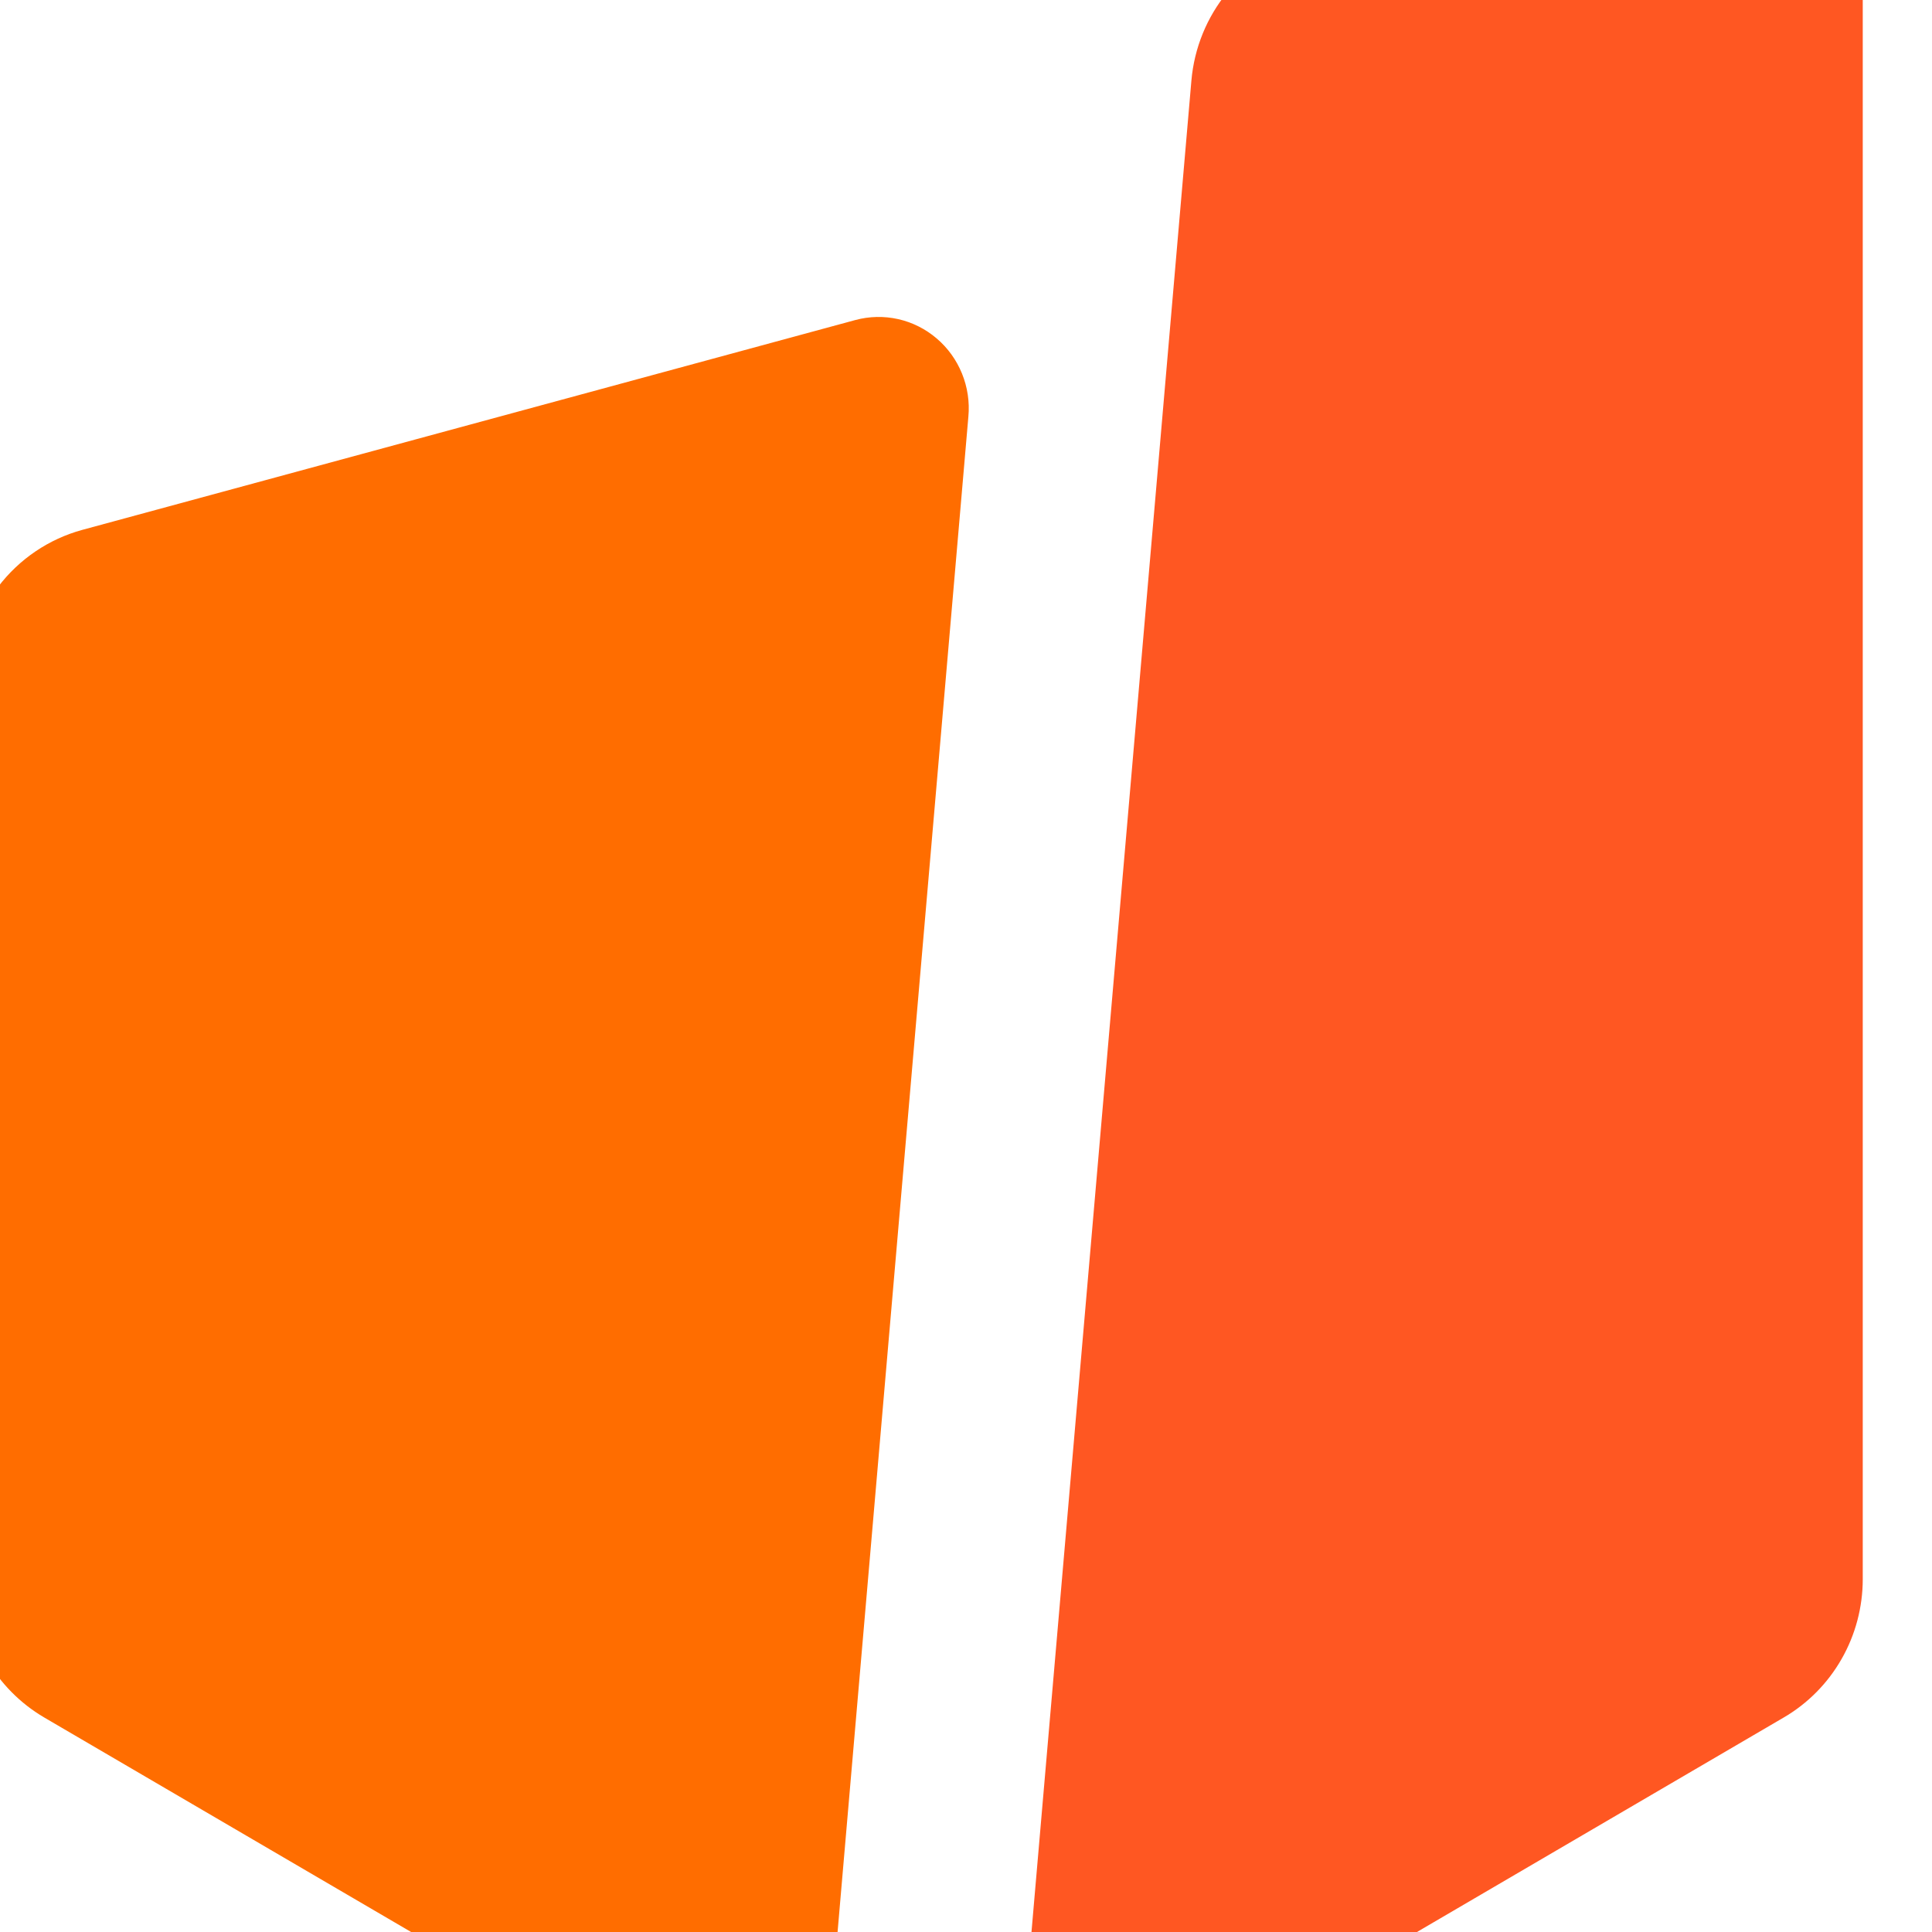 <?xml version="1.0" encoding="UTF-8" standalone="no" ?>
<!DOCTYPE svg PUBLIC "-//W3C//DTD SVG 1.1//EN" "http://www.w3.org/Graphics/SVG/1.1/DTD/svg11.dtd">
<svg xmlns="http://www.w3.org/2000/svg" xmlns:xlink="http://www.w3.org/1999/xlink" version="1.1" width="1080" height="1080" viewBox="0 0 1080 1080" xml:space="preserve">
<desc>Created with Fabric.js 5.2.4</desc>
<defs>
</defs>
<g transform="matrix(1 0 0 1 540 540)" id="c18f2351-6216-4b64-9813-2773752cd3ca"  >
<rect style="stroke: none; stroke-width: 1; stroke-dasharray: none; stroke-linecap: butt; stroke-dashoffset: 0; stroke-linejoin: miter; stroke-miterlimit: 4; fill: rgb(255,255,255); fill-rule: nonzero; opacity: 1; visibility: hidden;" vector-effect="non-scaling-stroke"  x="-540" y="-540" rx="0" ry="0" width="1080" height="1080" />
</g>
<g transform="matrix(1 0 0 1 540 540)" id="4df27467-86da-4204-adbe-42963856e404"  >
</g>
<g transform="matrix(29.19 0 0 29.19 520.66 540)"  >
<g style=""   >
		<g transform="matrix(1 0 0 1 -8.89 4.74)"  >
<path style="stroke: none; stroke-width: 1; stroke-dasharray: none; stroke-linecap: butt; stroke-dashoffset: 0; stroke-linejoin: miter; stroke-miterlimit: 4; fill: rgb(255,109,0); fill-rule: nonzero; opacity: 1;" vector-effect="non-scaling-stroke"  transform=" translate(-9.61, -26.74)" d="M 17.041 9.63 L 2.239 13.648 C 1.598 13.823 1.031 14.206 0.626 14.74 C 0.222 15.273 0.002 15.927 1.09908e-9 16.599 L 1.09908e-9 33.741 C -0 34.279 0.14 34.806 0.405 35.272 C 0.67 35.737 1.052 36.123 1.511 36.392 L 13.962 43.672 C 14.213 43.819 14.496 43.899 14.786 43.906 C 15.075 43.913 15.362 43.846 15.619 43.712 C 15.876 43.577 16.096 43.379 16.258 43.136 C 16.42 42.893 16.519 42.612 16.546 42.32 L 19.208 11.48 C 19.234 11.199 19.192 10.916 19.086 10.655 C 18.98 10.394 18.814 10.163 18.601 9.982 C 18.388 9.8 18.135 9.673 17.864 9.612 C 17.592 9.551 17.31 9.557 17.041 9.63 Z" stroke-linecap="round" />
</g>
		<g transform="matrix(1 0 0 1 9.82 -0.2)"  >
<path style="stroke: none; stroke-width: 1; stroke-dasharray: none; stroke-linecap: butt; stroke-dashoffset: 0; stroke-linejoin: miter; stroke-miterlimit: 4; fill: rgb(255,87,34); fill-rule: nonzero; opacity: 1;" vector-effect="non-scaling-stroke"  transform=" translate(-28.32, -21.8)" d="M 23.479 5.045 L 20.313 41.7 C 20.286 42.019 20.346 42.339 20.485 42.626 C 20.625 42.913 20.84 43.155 21.106 43.327 C 21.372 43.499 21.68 43.594 21.996 43.601 C 22.311 43.608 22.623 43.527 22.896 43.367 L 34.822 36.392 C 35.282 36.124 35.664 35.738 35.93 35.272 C 36.196 34.807 36.336 34.279 36.336 33.741 L 36.336 1.75 C 36.337 1.481 36.276 1.217 36.159 0.976 C 36.041 0.735 35.871 0.525 35.661 0.362 C 35.451 0.198 35.207 0.086 34.947 0.034 C 34.687 -0.019 34.419 -0.01 34.163 0.06 L 25.707 2.356 C 25.108 2.518 24.573 2.863 24.174 3.344 C 23.775 3.826 23.533 4.42 23.479 5.045 Z" stroke-linecap="round" />
</g>
</g>
</g>
</svg>